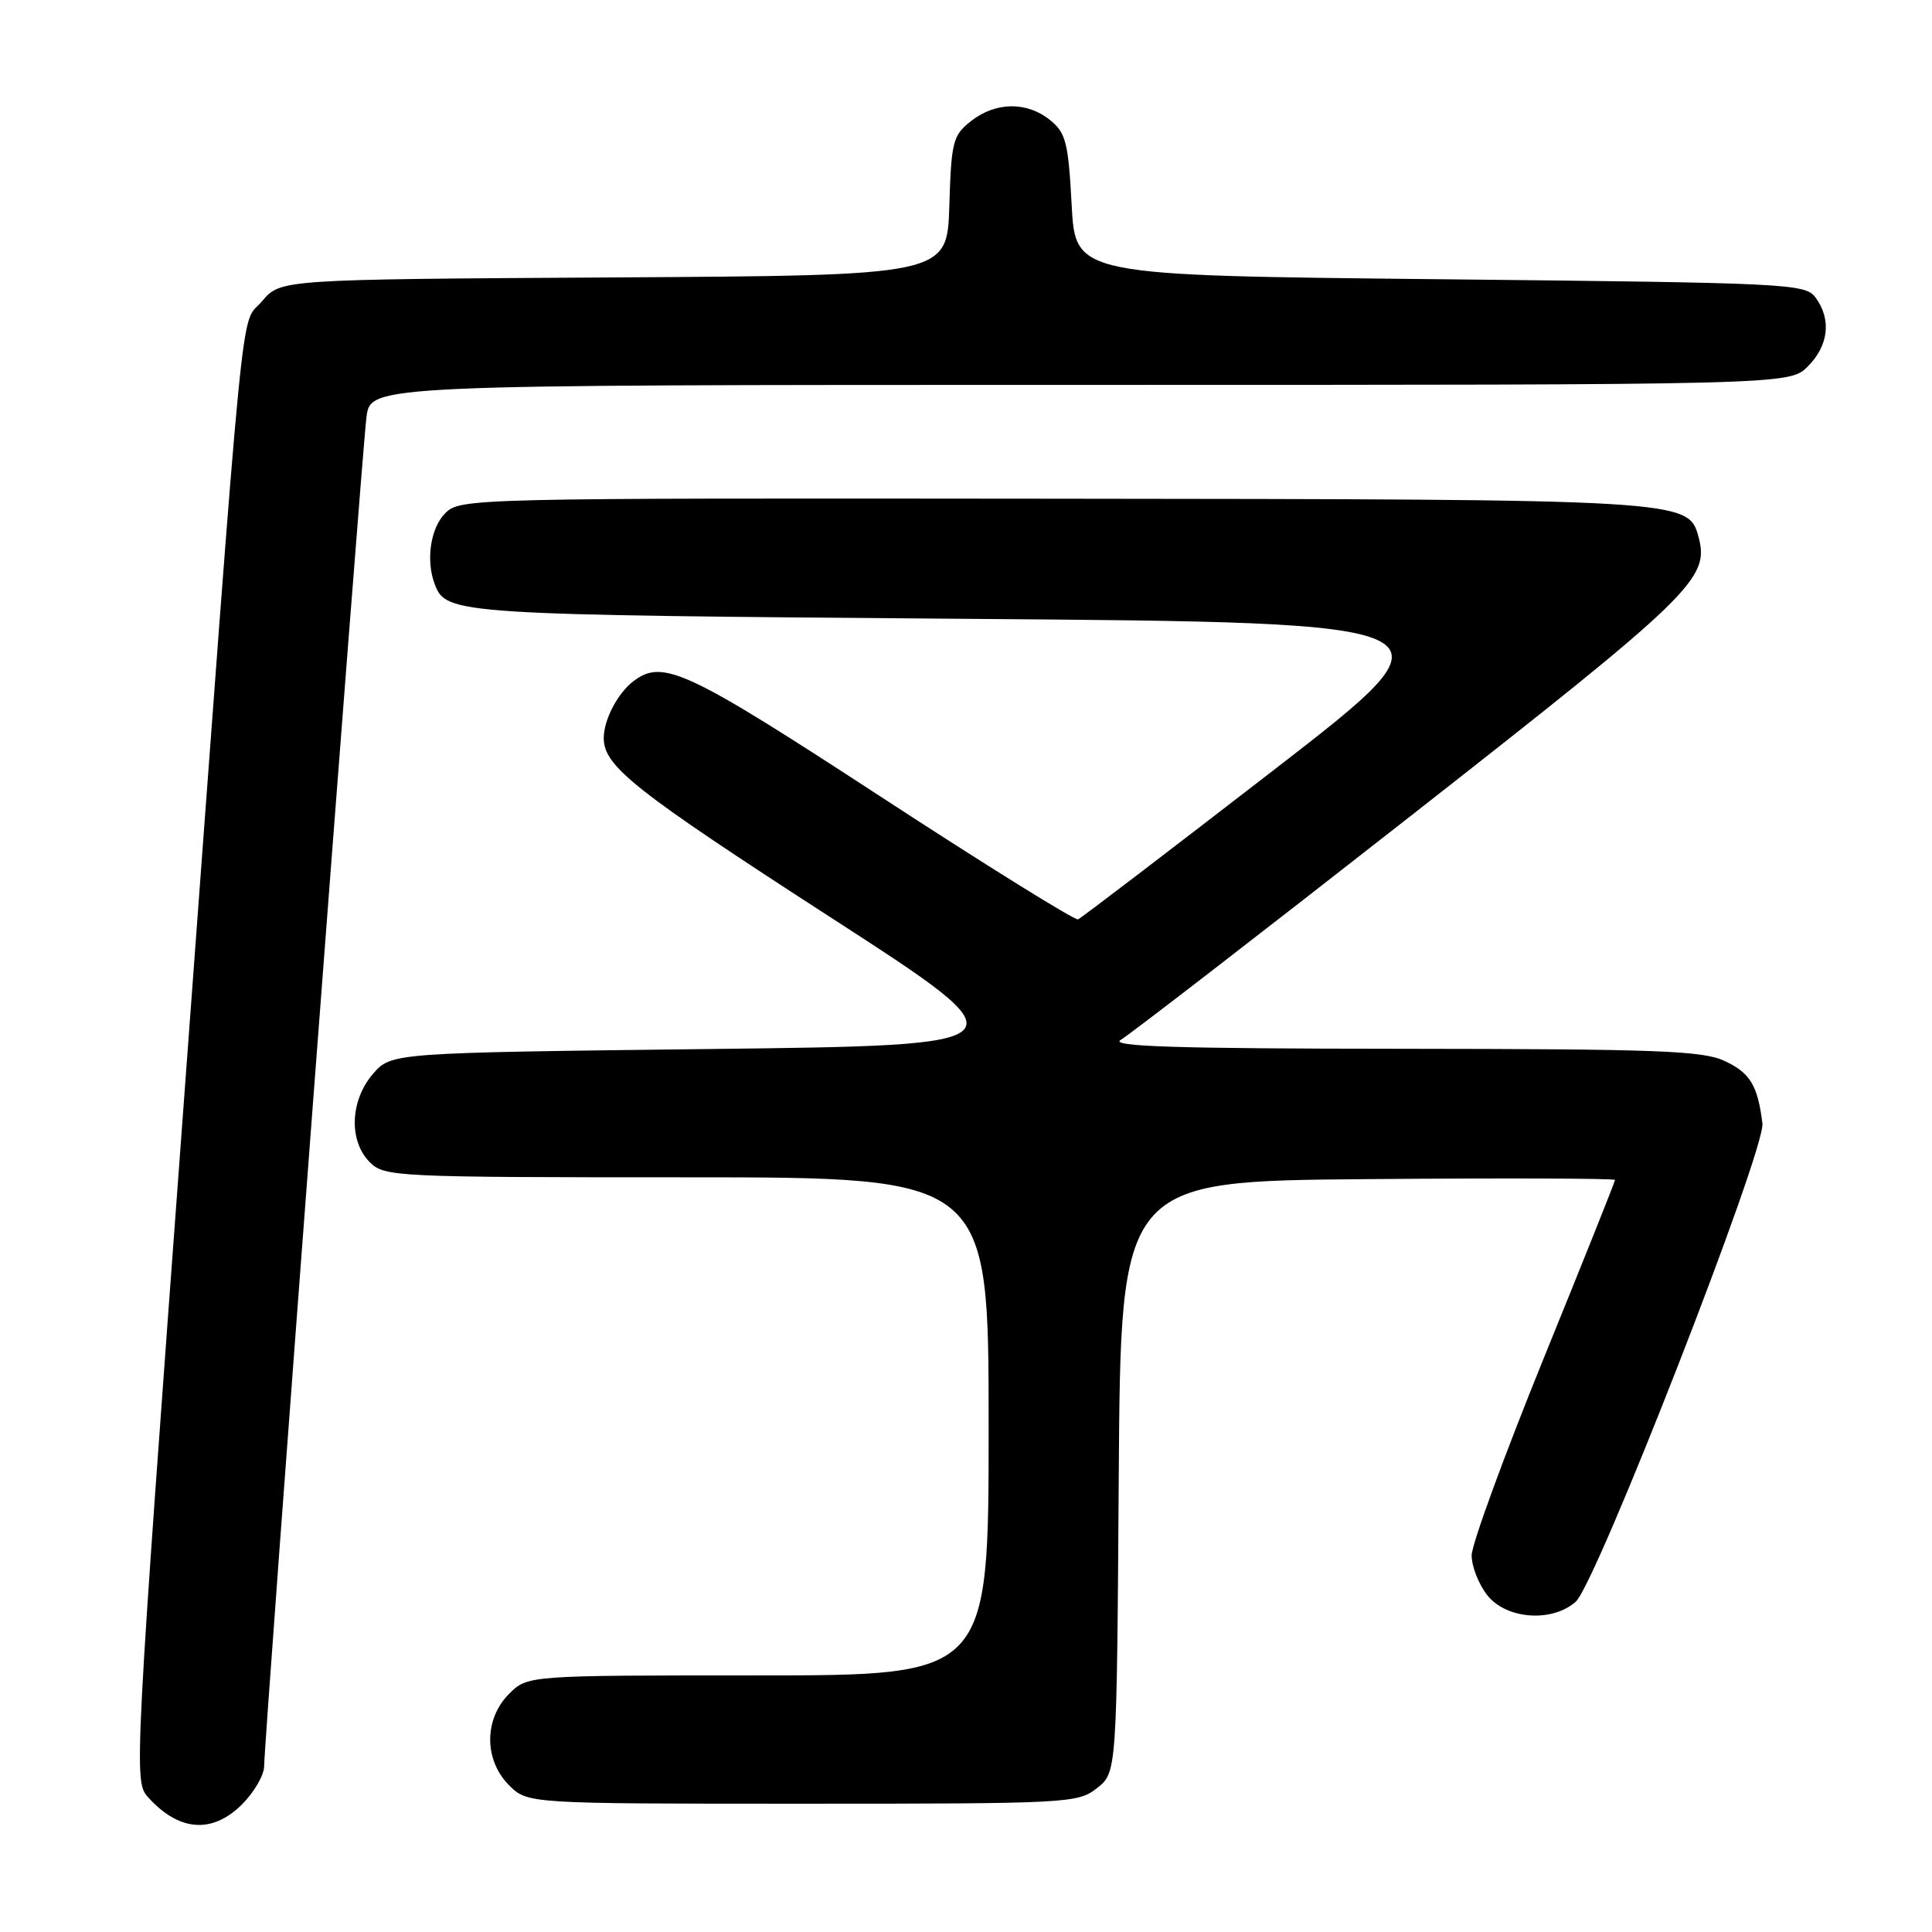 <?xml version="1.0" encoding="UTF-8" standalone="no"?>
<!DOCTYPE svg PUBLIC "-//W3C//DTD SVG 1.1//EN" "http://www.w3.org/Graphics/SVG/1.1/DTD/svg11.dtd" >
<svg xmlns="http://www.w3.org/2000/svg" xmlns:xlink="http://www.w3.org/1999/xlink" version="1.1" viewBox="0 0 256 256">
 <g >
 <path fill="currentColor"
d=" M 32.08 239.08 C 33.68 237.47 35.00 235.20 35.00 234.03 C 35.00 230.59 47.95 59.90 48.56 55.25 C 49.12 51.00 49.12 51.00 143.11 51.00 C 237.09 51.00 237.09 51.00 239.55 48.55 C 242.30 45.79 242.70 42.33 240.58 39.44 C 239.22 37.58 237.21 37.48 190.83 37.00 C 142.50 36.50 142.50 36.50 142.00 27.16 C 141.56 18.87 141.23 17.60 139.14 15.91 C 136.07 13.43 131.93 13.48 128.67 16.04 C 126.26 17.94 126.05 18.74 125.79 27.29 C 125.50 36.50 125.50 36.50 81.33 36.76 C 37.16 37.02 37.16 37.02 34.73 39.91 C 31.75 43.45 32.65 34.18 24.38 145.75 C 17.80 234.64 17.72 236.04 19.60 238.12 C 23.71 242.69 28.12 243.03 32.08 239.08 Z  M 145.35 236.94 C 147.98 234.87 147.98 234.87 148.24 195.69 C 148.50 156.50 148.50 156.50 181.25 156.24 C 199.26 156.09 214.00 156.14 214.00 156.35 C 214.00 156.56 209.73 167.25 204.50 180.10 C 199.28 192.96 195.00 204.66 195.00 206.10 C 195.00 207.55 195.93 209.92 197.07 211.37 C 199.58 214.56 205.62 215.02 208.78 212.25 C 211.50 209.87 233.96 152.32 233.53 148.85 C 232.90 143.82 231.92 142.19 228.56 140.60 C 225.66 139.22 219.77 139.00 185.85 138.97 C 155.78 138.95 146.97 138.67 148.50 137.79 C 149.60 137.16 166.87 123.83 186.87 108.16 C 224.32 78.82 226.54 76.67 225.07 71.17 C 223.73 66.18 223.43 66.16 139.25 66.08 C 62.28 66.00 60.97 66.03 59.00 68.00 C 57.03 69.97 56.40 74.28 57.62 77.45 C 59.14 81.41 60.34 81.48 128.27 82.00 C 194.04 82.50 194.04 82.50 168.82 102.00 C 154.95 112.72 143.27 121.64 142.85 121.82 C 142.44 121.99 130.67 114.68 116.71 105.57 C 90.88 88.72 87.81 87.29 83.91 90.28 C 81.82 91.89 80.00 95.39 80.00 97.80 C 80.00 101.54 84.07 104.75 110.05 121.55 C 136.27 138.50 136.27 138.50 94.05 139.00 C 51.83 139.50 51.83 139.50 49.41 142.31 C 46.38 145.83 46.19 151.19 49.00 154.00 C 50.93 155.93 52.33 156.00 91.00 156.00 C 131.00 156.00 131.00 156.00 131.00 189.00 C 131.00 222.00 131.00 222.00 100.45 222.00 C 69.91 222.00 69.91 222.00 67.45 224.45 C 64.12 227.79 64.12 233.21 67.45 236.55 C 69.91 239.00 69.91 239.00 106.32 239.00 C 141.59 239.00 142.81 238.94 145.35 236.94 Z "/>
</g>
</svg>